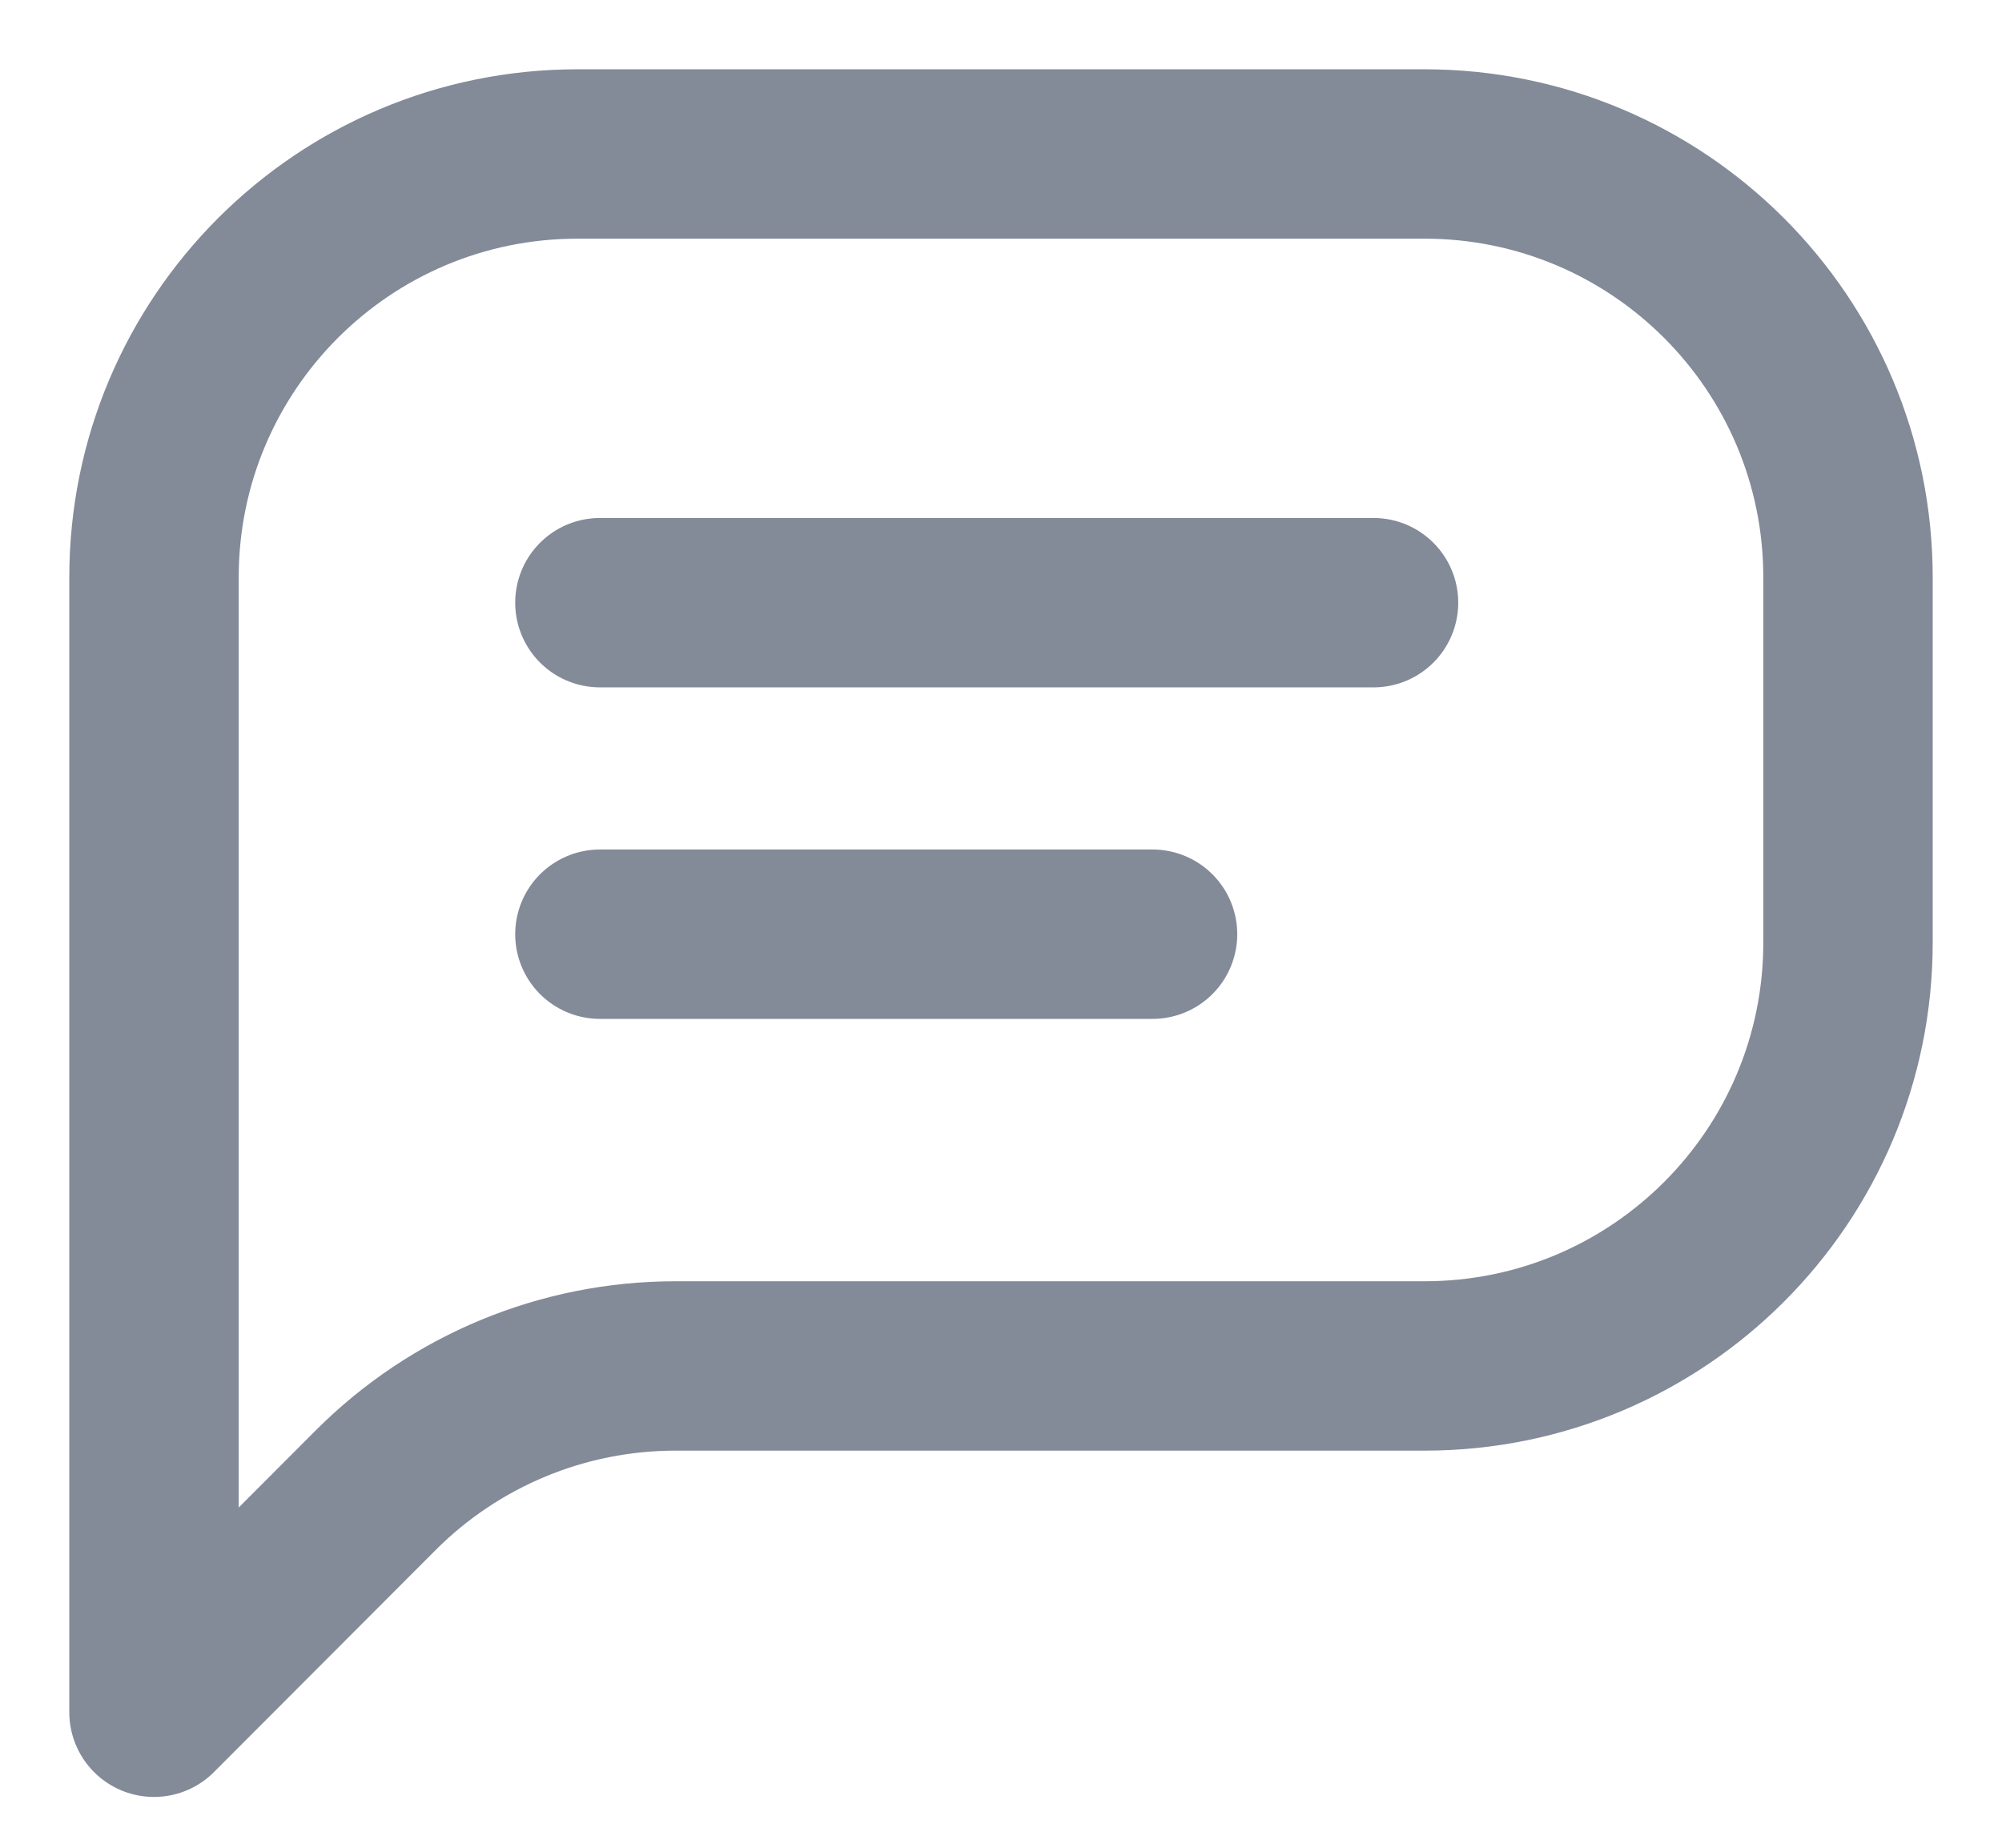 <svg width="26" height="24" viewBox="0 0 26 24" fill="none" xmlns="http://www.w3.org/2000/svg">
<path d="M7.791 7.828H17.838" stroke="#838A98" stroke-width="2.2" stroke-linecap="round" stroke-linejoin="round"/>
<path d="M7.791 12.134H14.968" stroke="#838A98" stroke-width="2.2" stroke-linecap="round" stroke-linejoin="round"/>
<path d="M2 7.5V22.24L4.878 19.357C5.91 18.323 7.31 17.742 8.771 17.742H18.5C21.538 17.742 24 15.28 24 12.242V7.5C24 4.462 21.538 2 18.5 2H7.5C4.462 2 2 4.462 2 7.5Z" stroke="#838A98" stroke-width="2.2" stroke-linecap="round" stroke-linejoin="round"/>
</svg>
